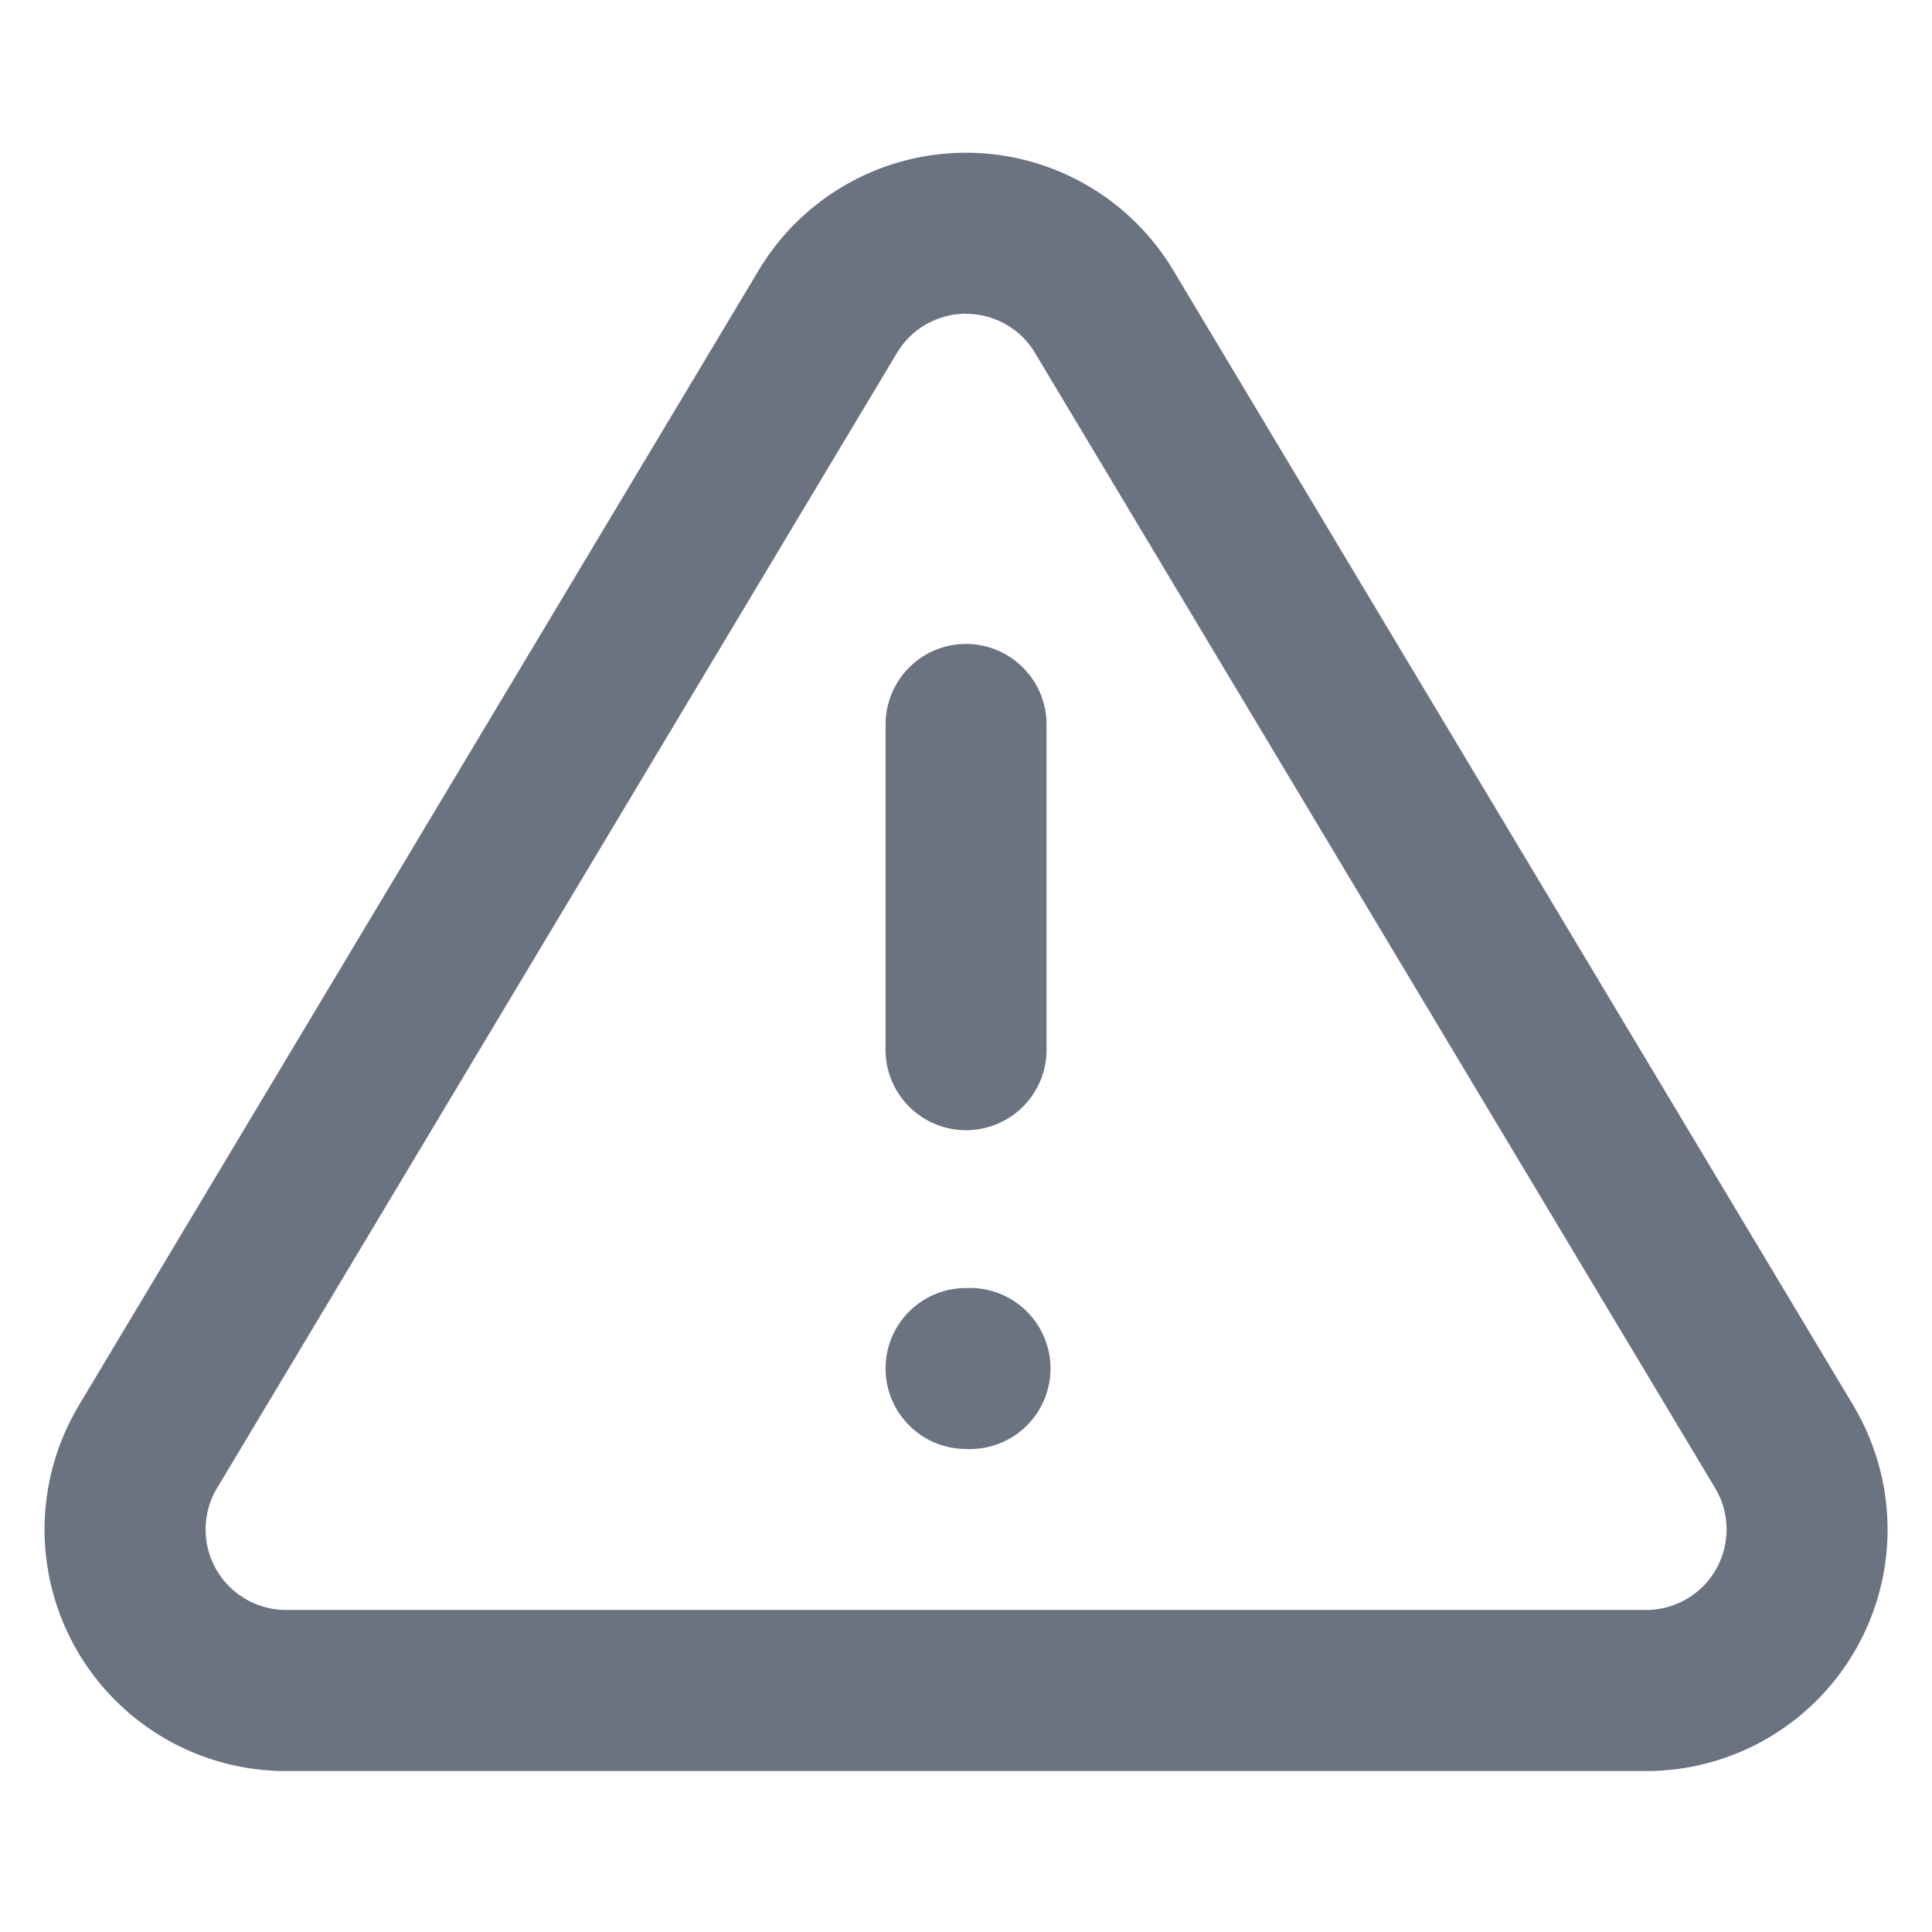 <svg width="16" height="16" fill="none" xmlns="http://www.w3.org/2000/svg"><path fill-rule="evenodd" clip-rule="evenodd" d="M7.019 1.522a2 2 0 0 1 2.691.706l.002.003 5.647 9.426.005.01a2 2 0 0 1-1.71 3H2.347a2 2 0 0 1-1.71-3l.005-.01 5.648-9.43a2 2 0 0 1 .729-.705ZM8 2.598a.667.667 0 0 0-.569.32l-5.642 9.42a.667.667 0 0 0 .569.995h11.285a.667.667 0 0 0 .569-.996L8.57 2.92v-.001a.667.667 0 0 0-.57-.32Zm0 2.735c.368 0 .667.299.667.667v2.667a.667.667 0 1 1-1.333 0V6c0-.368.298-.667.666-.667Zm-.666 6c0-.368.298-.666.666-.666h.007a.667.667 0 1 1 0 1.333H8a.667.667 0 0 1-.666-.667Z" fill="#6B7280"/></svg>